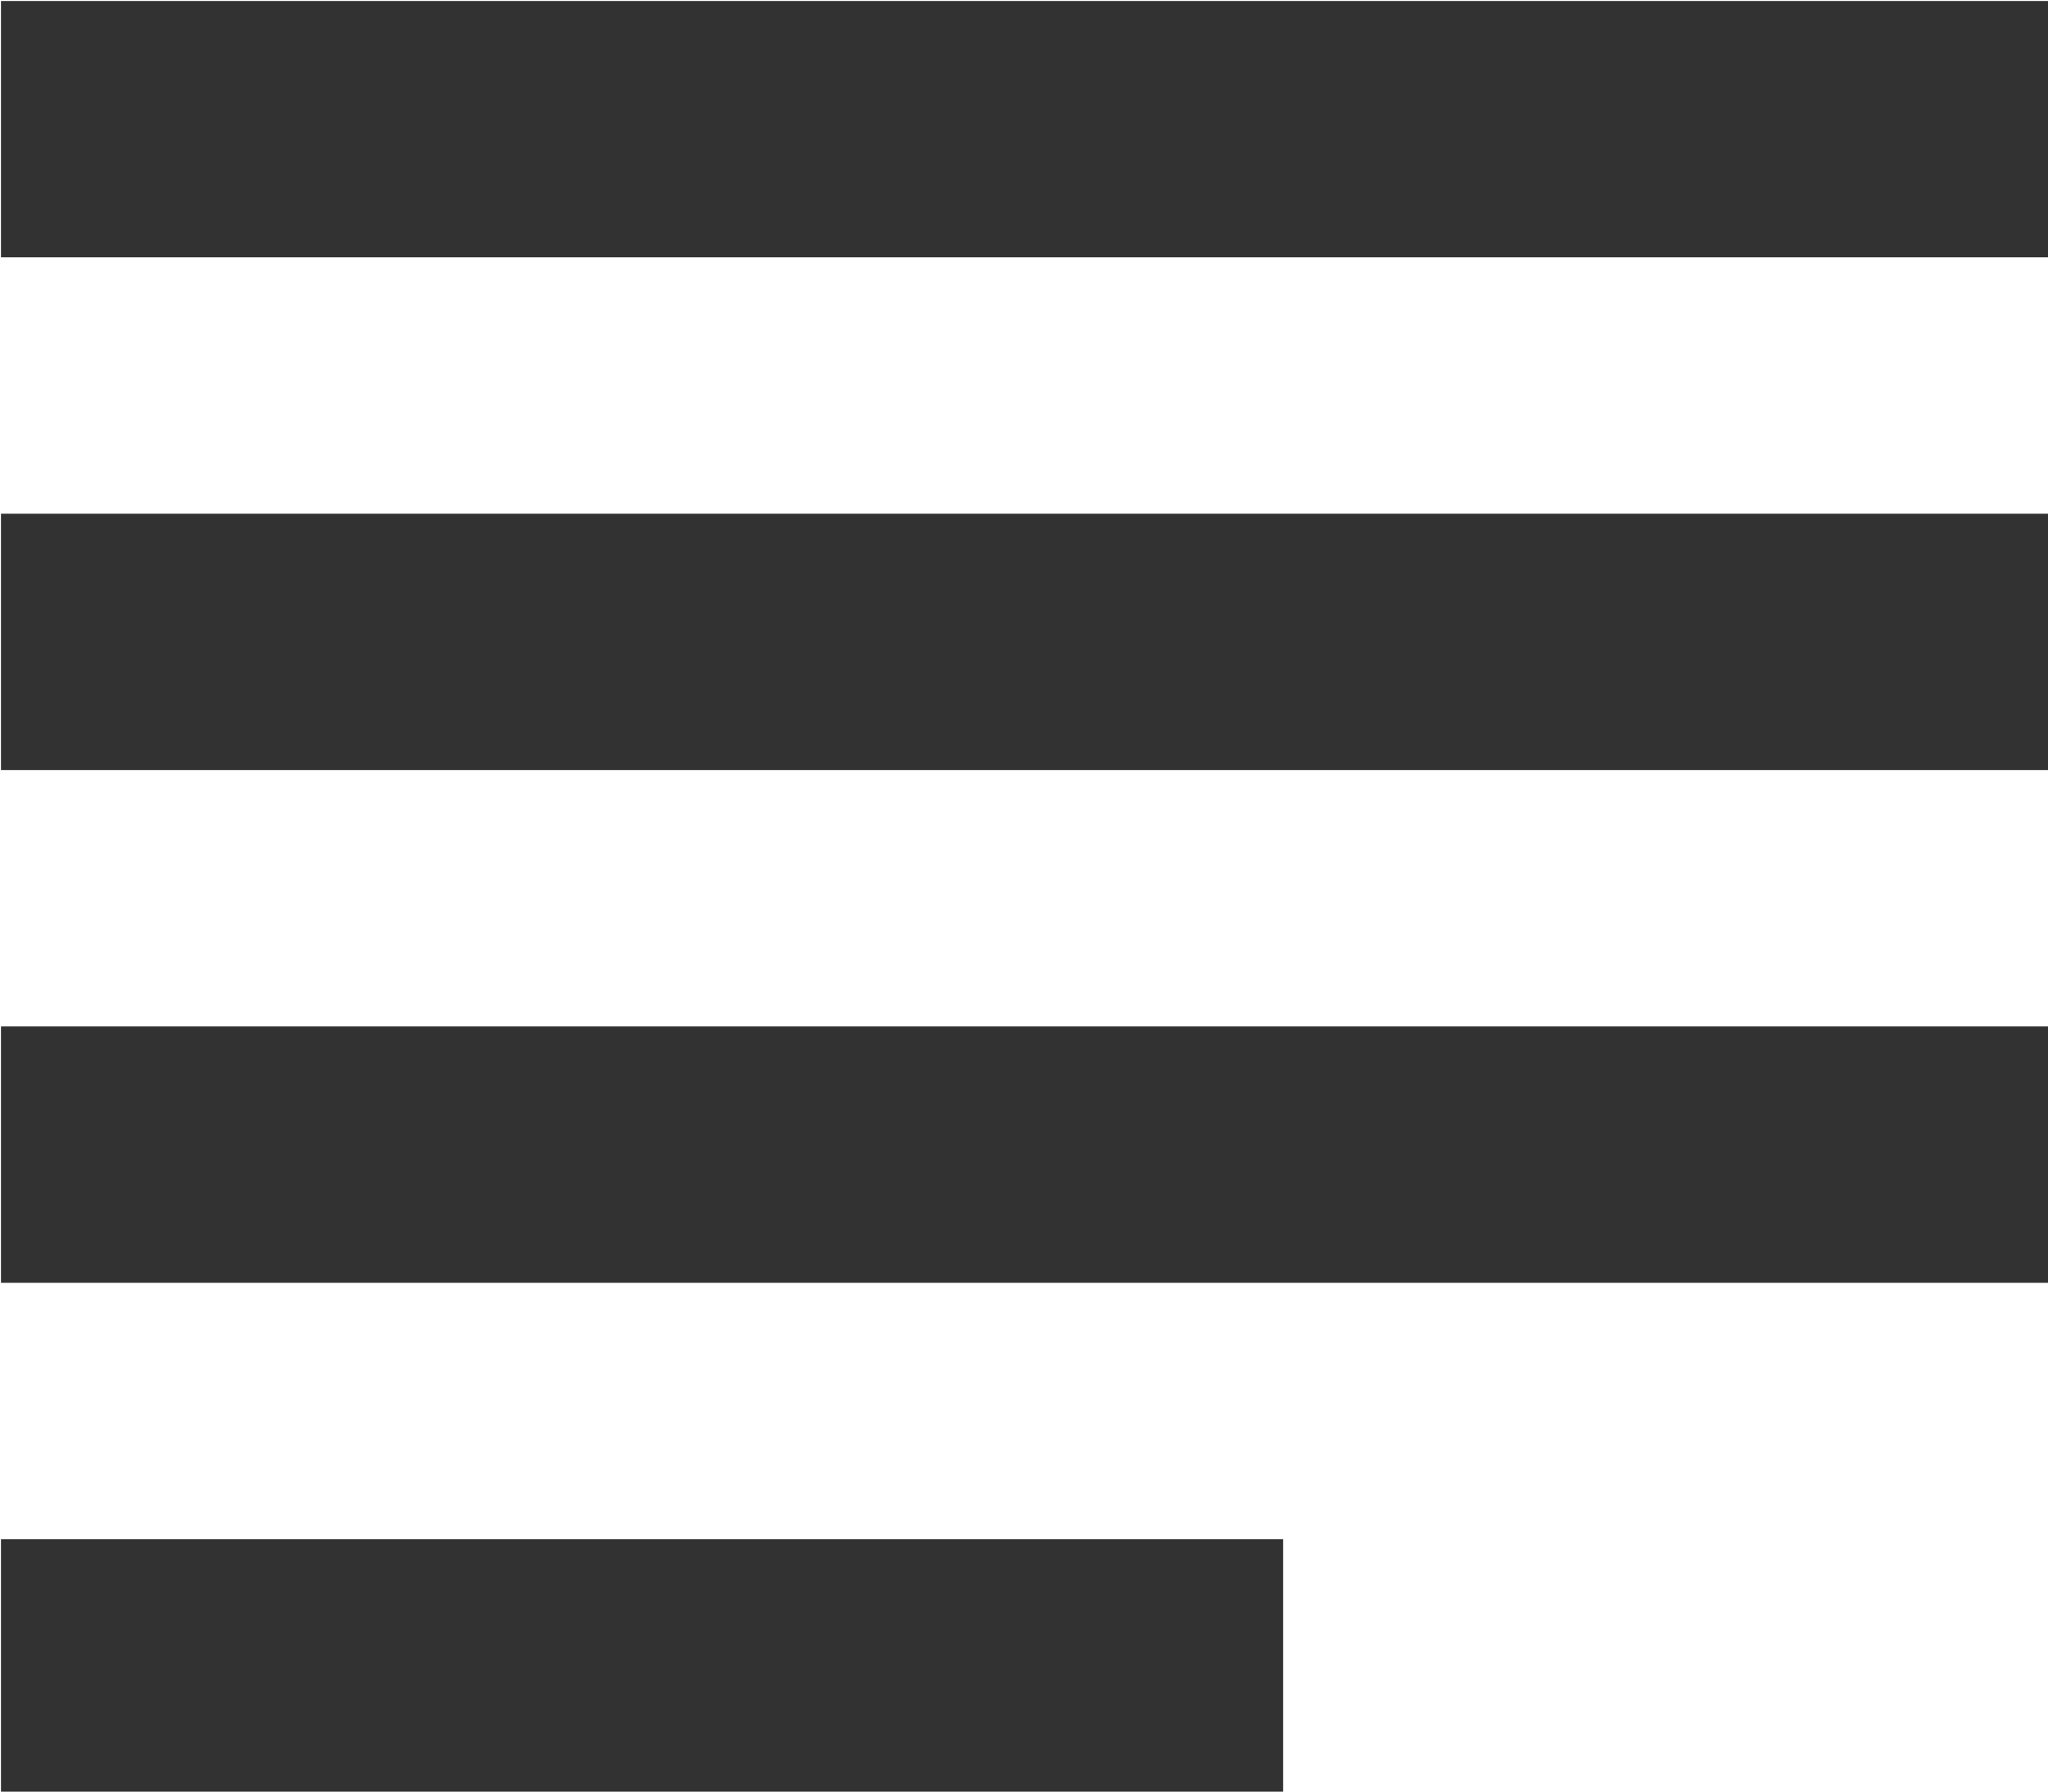 <?xml version="1.0" encoding="UTF-8" standalone="no"?>
<!-- Created with Inkscape (http://www.inkscape.org/) -->

<svg
   id="svg1100"
   version="1.1"
   viewBox="0 0 4.233 3.704"
   height="3.704mm"
   width="4.233mm"
   xmlns="http://www.w3.org/2000/svg"
   xmlns:svg="http://www.w3.org/2000/svg">
  <defs
     id="defs1097" />
  <g
     id="New_Layer_1652807248.662594"
     style="display:inline"
     transform="translate(-124.883,-192.367)">
    <path
       fill="#323232"
       d="M 14,17 H 4 v 2 H 14 Z M 20,9 H 4 v 2 H 20 Z M 4,15 H 20 V 13 H 4 Z M 4,5 V 7 H 20 V 5 Z"
       id="path4207"
       transform="matrix(0.265,0,0,0.265,123.825,191.044)" />
  </g>
</svg>
